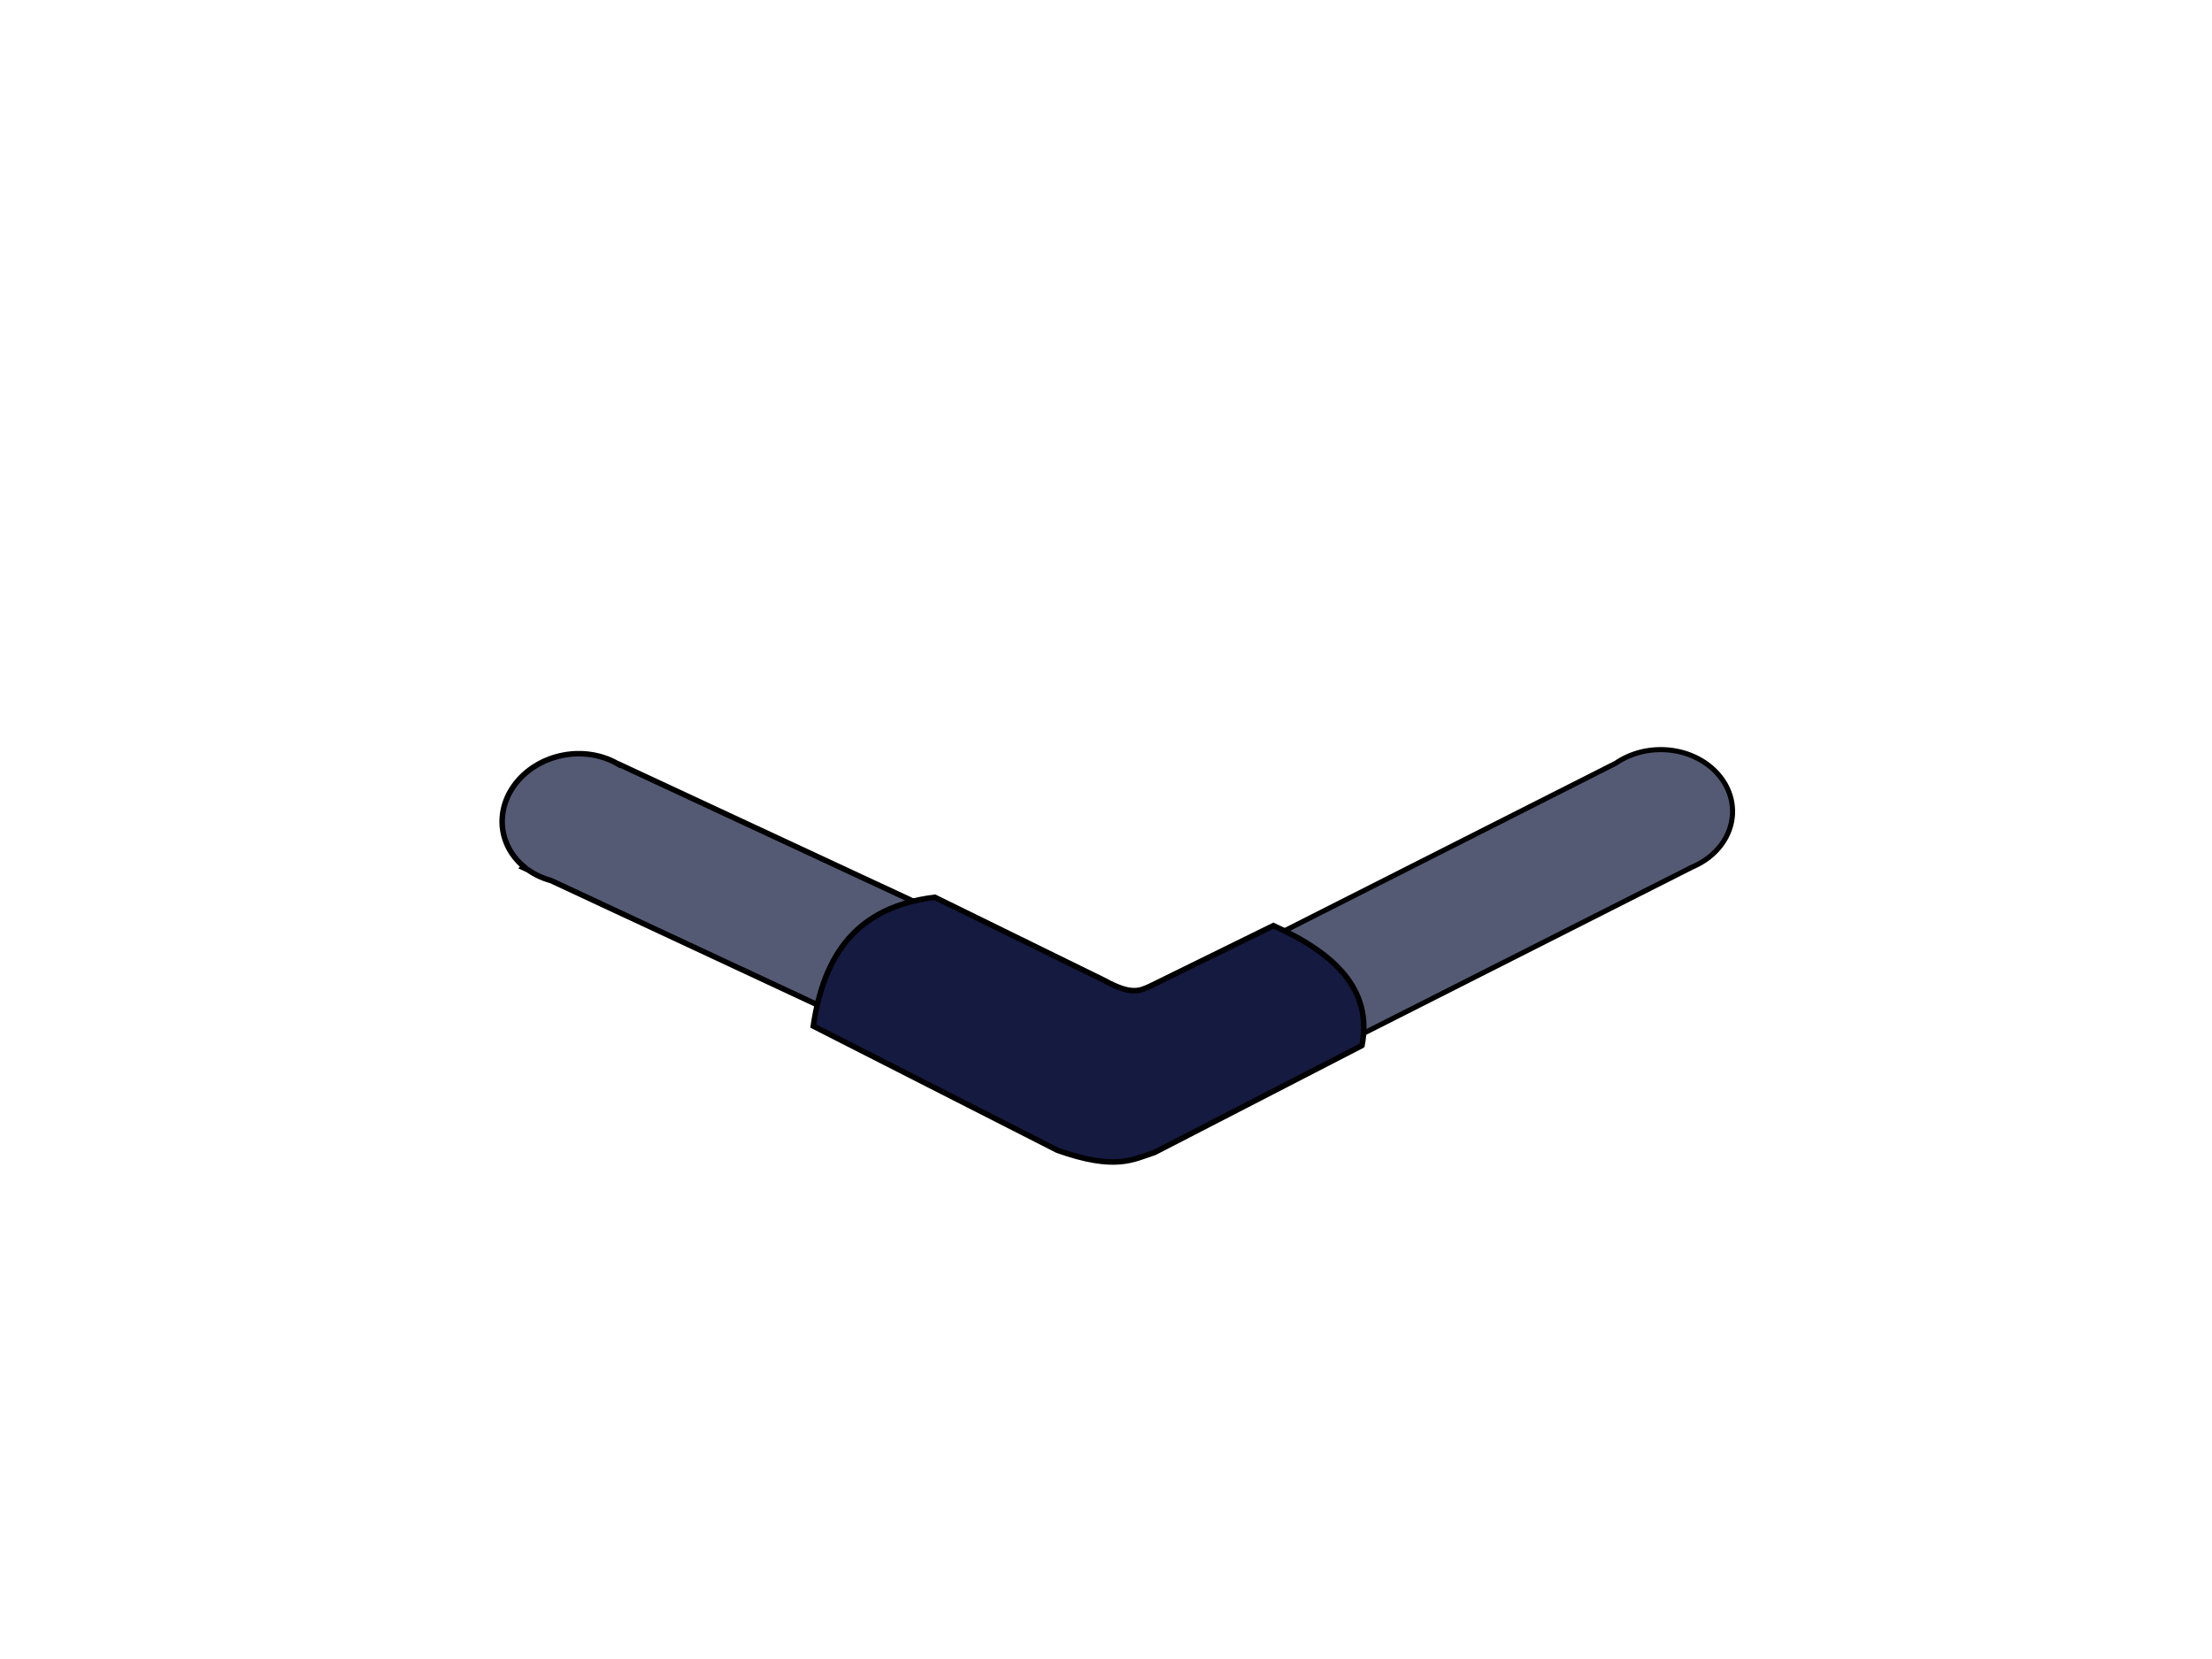 <?xml version="1.0" encoding="UTF-8" standalone="no"?>
<!-- Created with Inkscape (http://www.inkscape.org/) -->

<svg
   xmlns:dc="http://purl.org/dc/elements/1.1/"
   xmlns:cc="http://creativecommons.org/ns#"
   xmlns:rdf="http://www.w3.org/1999/02/22-rdf-syntax-ns#"
   xmlns:svg="http://www.w3.org/2000/svg"
   xmlns="http://www.w3.org/2000/svg"
   xmlns:sodipodi="http://sodipodi.sourceforge.net/DTD/sodipodi-0.dtd"
   xmlns:inkscape="http://www.inkscape.org/namespaces/inkscape"
   width="400"
   height="300"
   viewBox="0 0 400 300"
   id="svg2"
   version="1.1"
   inkscape:version="0.48.5 r10040"
   sodipodi:docname="pipe_14.svg">
  <defs
     id="defs4" />
  <sodipodi:namedview
     id="base"
     pagecolor="#ffffff"
     bordercolor="#666666"
     borderopacity="1.0"
     inkscape:pageopacity="0.0"
     inkscape:pageshadow="2"
     inkscape:zoom="1.8101934"
     inkscape:cx="202.80038"
     inkscape:cy="126.30872"
     inkscape:document-units="px"
     inkscape:current-layer="layer1"
     showgrid="false"
     units="px"
     showborder="true"
     inkscape:window-width="1920"
     inkscape:window-height="1017"
     inkscape:window-x="-8"
     inkscape:window-y="-8"
     inkscape:window-maximized="1" />
  <g
     inkscape:label="Layer 1"
     inkscape:groupmode="layer"
     id="layer1"
     transform="translate(0,-752.362)">
    <path
       style="fill:#555a74;fill-opacity:1;stroke:#000000;stroke-width:1;stroke-opacity:1"
       d="m 104.089,888.664 a 11.677,13.328 79.982 0 0 -13.281,12.252 11.677,13.328 79.982 0 0 3.91,8.137 l -0.158,0.17 0.932,0.434 a 11.677,13.328 79.982 0 0 4.131,1.928 l 88.758,41.395 a 11.677,13.328 79.982 0 0 8.24,2.213 11.677,13.328 79.982 0 0 13.281,-12.25 11.677,13.328 79.982 0 0 -5.701,-9.391 l 0.016,-0.021 -0.539,-0.25 a 11.677,13.328 79.982 0 0 -0.986,-0.461 l -90.73,-42.24 -0.039,0.043 a 11.677,13.328 79.982 0 0 -7.832,-1.957 z"
       id="path4268-5"
       inkscape:connector-curvature="0" />
    <path
       inkscape:connector-curvature="0"
       style="fill:#555a74;fill-opacity:1;stroke:#000000;stroke-width:0.919;stroke-opacity:1"
       d="m 300.314,887.918 a 12.989,11.184 0 0 0 -8.092,2.438 l -96.75,48.947 a 12.989,11.184 0 0 0 -1.395,0.703 l -0.99,0.502 0.062,0.08 a 12.989,11.184 0 0 0 -4.848,8.709 12.989,11.184 0 0 0 12.988,11.184 12.989,11.184 0 0 0 8.137,-2.471 l 96.629,-48.883 a 12.989,11.184 0 0 0 7.246,-10.025 12.989,11.184 0 0 0 -12.988,-11.184 z"
       id="path4155-6-6" />
    <path
       style="fill:#151a41;fill-rule:evenodd;stroke:#000000;stroke-width:1px;stroke-linecap:butt;stroke-linejoin:miter;stroke-opacity:1;fill-opacity:1"
       d="m 246.289,941.425 -37.5,19.336 c -3.995,1.304 -7.075,3.311 -17.578,-0.391 l -44.141,-22.461 c 1.871,-12.669 7.633,-21.532 21.973,-23.291 l 30.664,15.039 c 4.968,2.756 6.485,1.83 8.301,1.025 l 22.266,-10.938 c 11.027,4.951 17.968,11.537 16.016,21.68 z"
       id="path5160"
       inkscape:connector-curvature="0"
       sodipodi:nodetypes="ccccccccc" />
  </g>
</svg>
